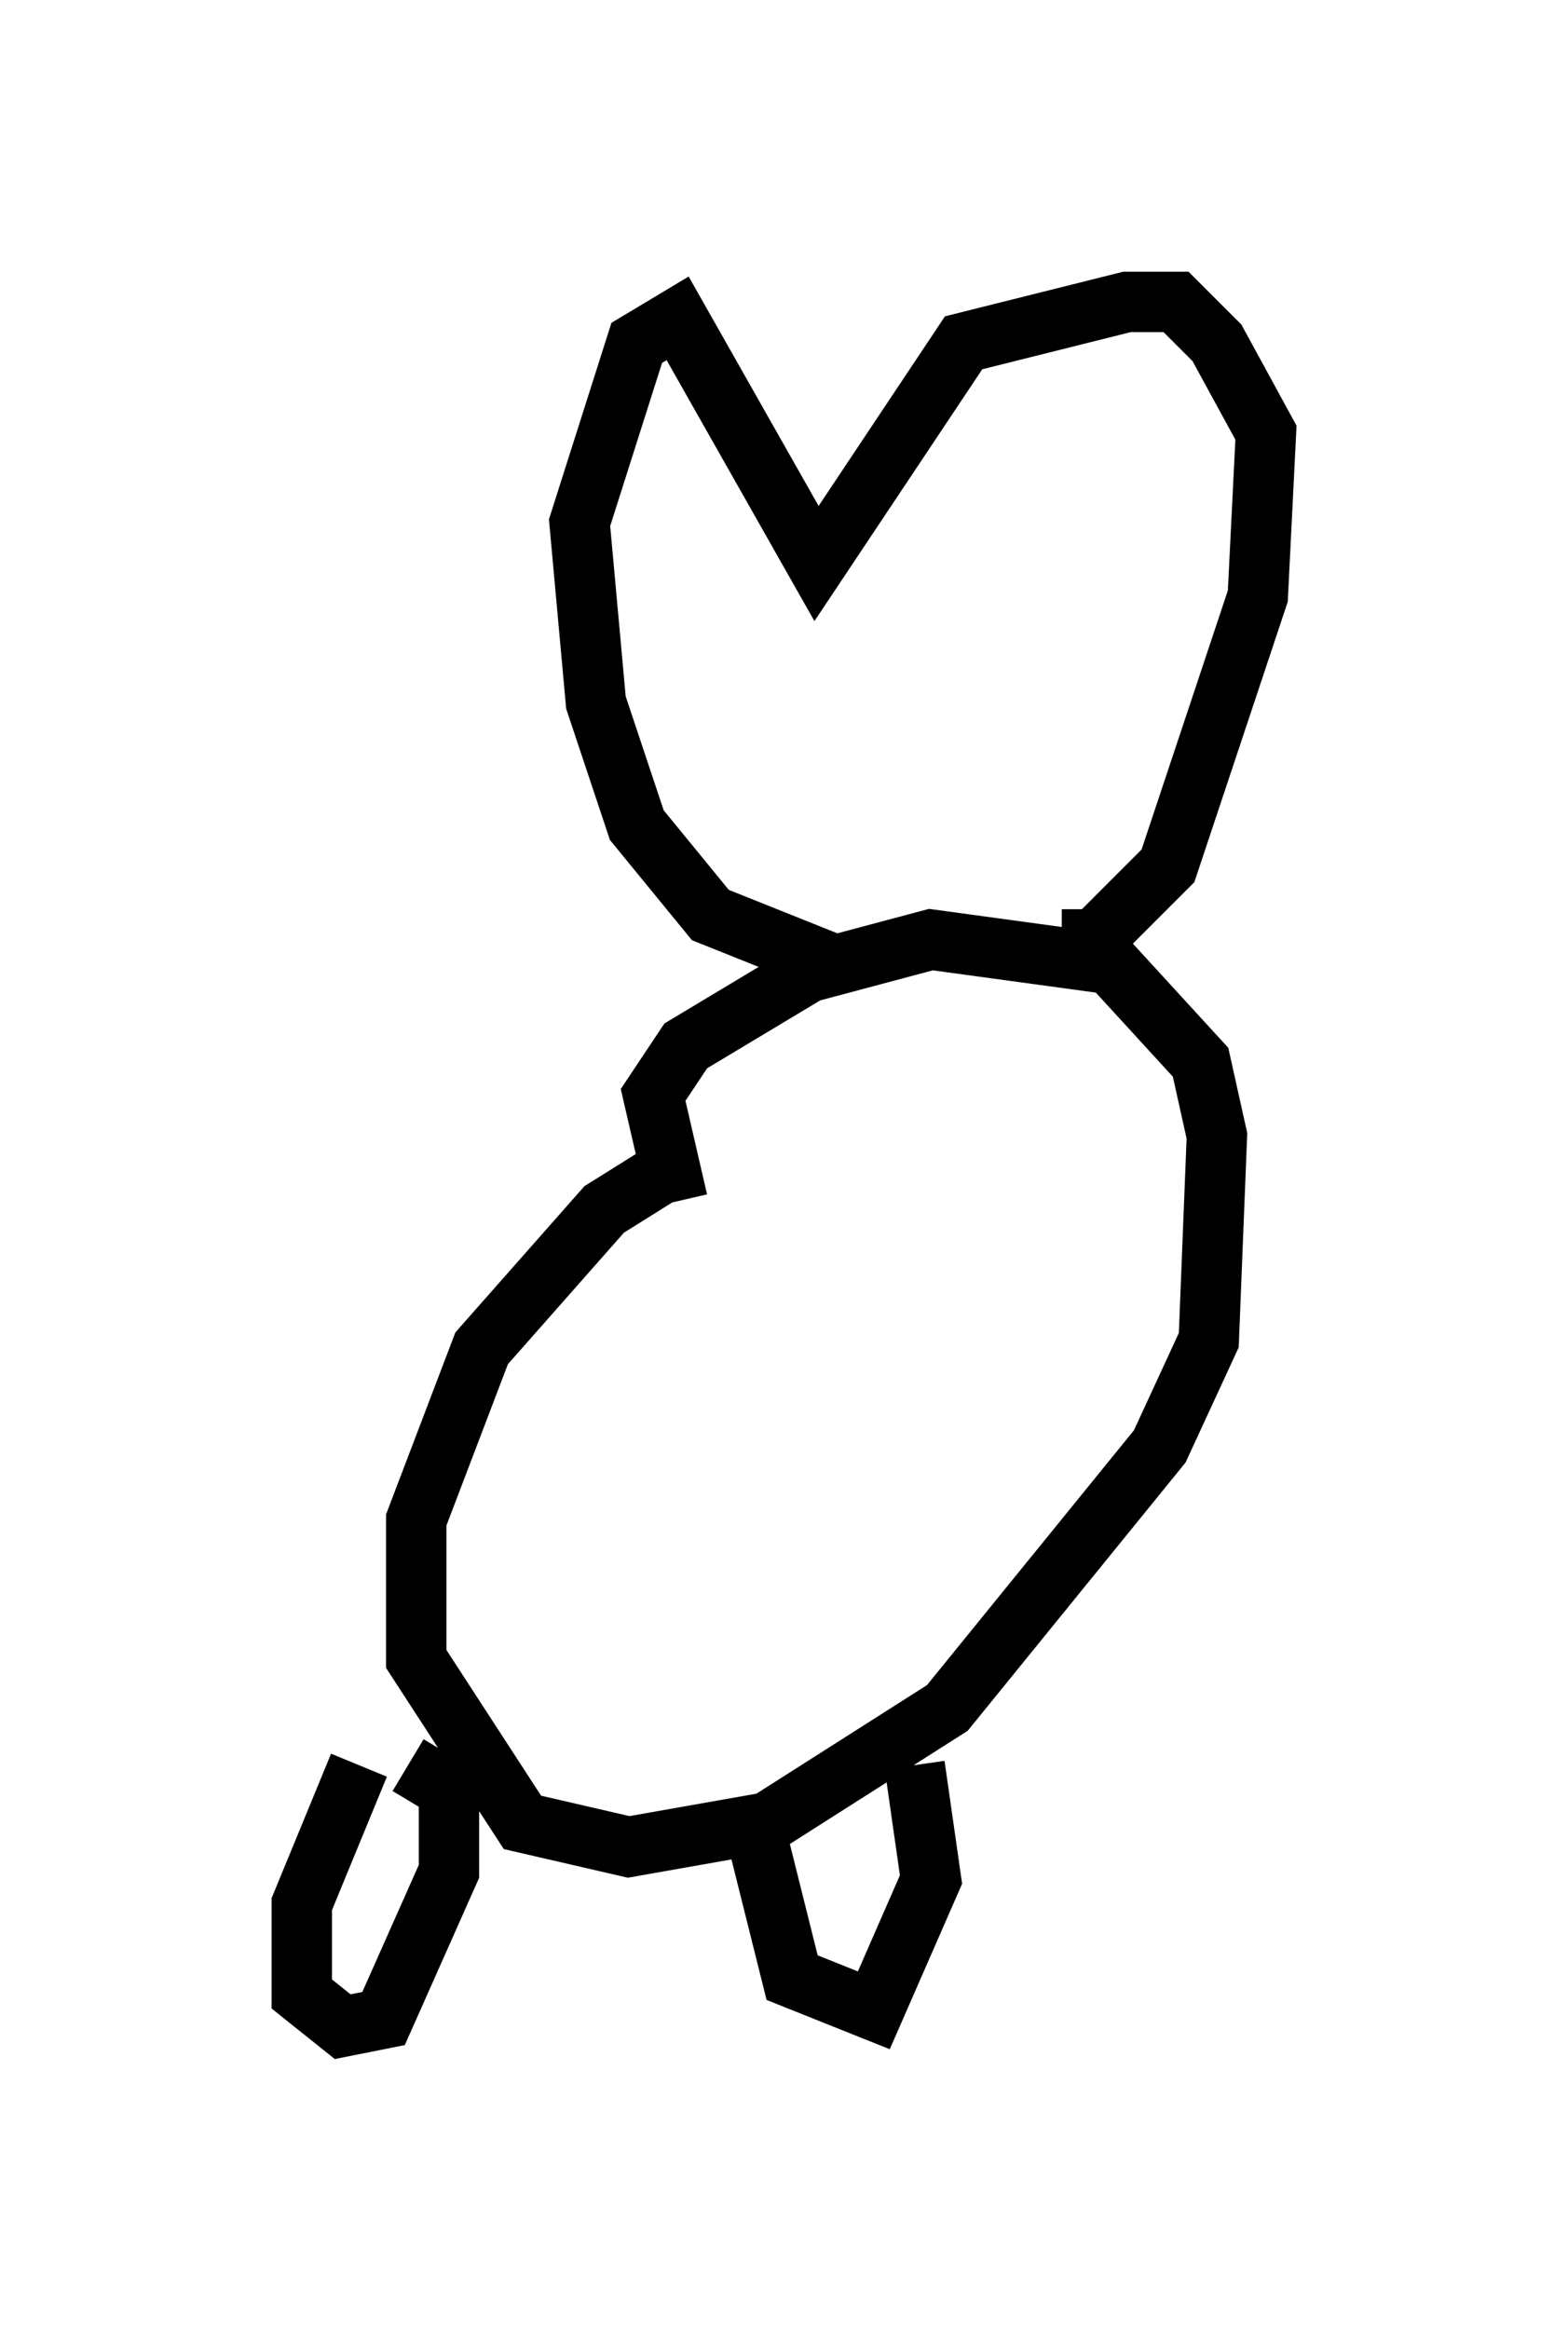 <?xml version="1.0" encoding="utf-8" ?>
<svg baseProfile="full" height="38.552" version="1.1" width="25.967" xmlns="http://www.w3.org/2000/svg" xmlns:ev="http://www.w3.org/2001/xml-events" xmlns:xlink="http://www.w3.org/1999/xlink"><defs /><rect fill="white" height="38.552" width="25.967" x="0" y="0" /><path d="M13.119, 18.938 m-2.03, 0.406 l-1.083, 0.677 -2.03, 2.3 l-1.083, 2.842 0.0, 2.3 l1.759, 2.706 1.759, 0.406 l2.3, -0.406 2.977, -1.894 l3.518, -4.33 0.812, -1.759 l0.135, -3.383 -0.271, -1.218 l-1.488, -1.624 -2.977, -0.406 l-2.03, 0.541 -2.03, 1.218 l-0.541, 0.812 0.406, 1.759 m-5.277, 9.337 l-0.947, 2.3 0.0, 1.488 l0.677, 0.541 0.677, -0.135 l1.083, -2.436 0.0, -1.353 l-0.677, -0.406 m5.819, 1.353 l0.541, 2.165 1.353, 0.541 l0.947, -2.165 -0.271, -1.894 m-1.353, -13.261 l-2.03, -0.812 -1.218, -1.488 l-0.677, -2.03 -0.271, -2.977 l0.947, -2.977 0.677, -0.406 l2.3, 4.059 2.436, -3.654 l2.706, -0.677 0.812, 0.0 l0.677, 0.677 0.812, 1.488 l-0.135, 2.706 -1.488, 4.465 l-1.218, 1.218 -0.541, 0.0 " fill="none" stroke="black" stroke-width="1" /></svg>